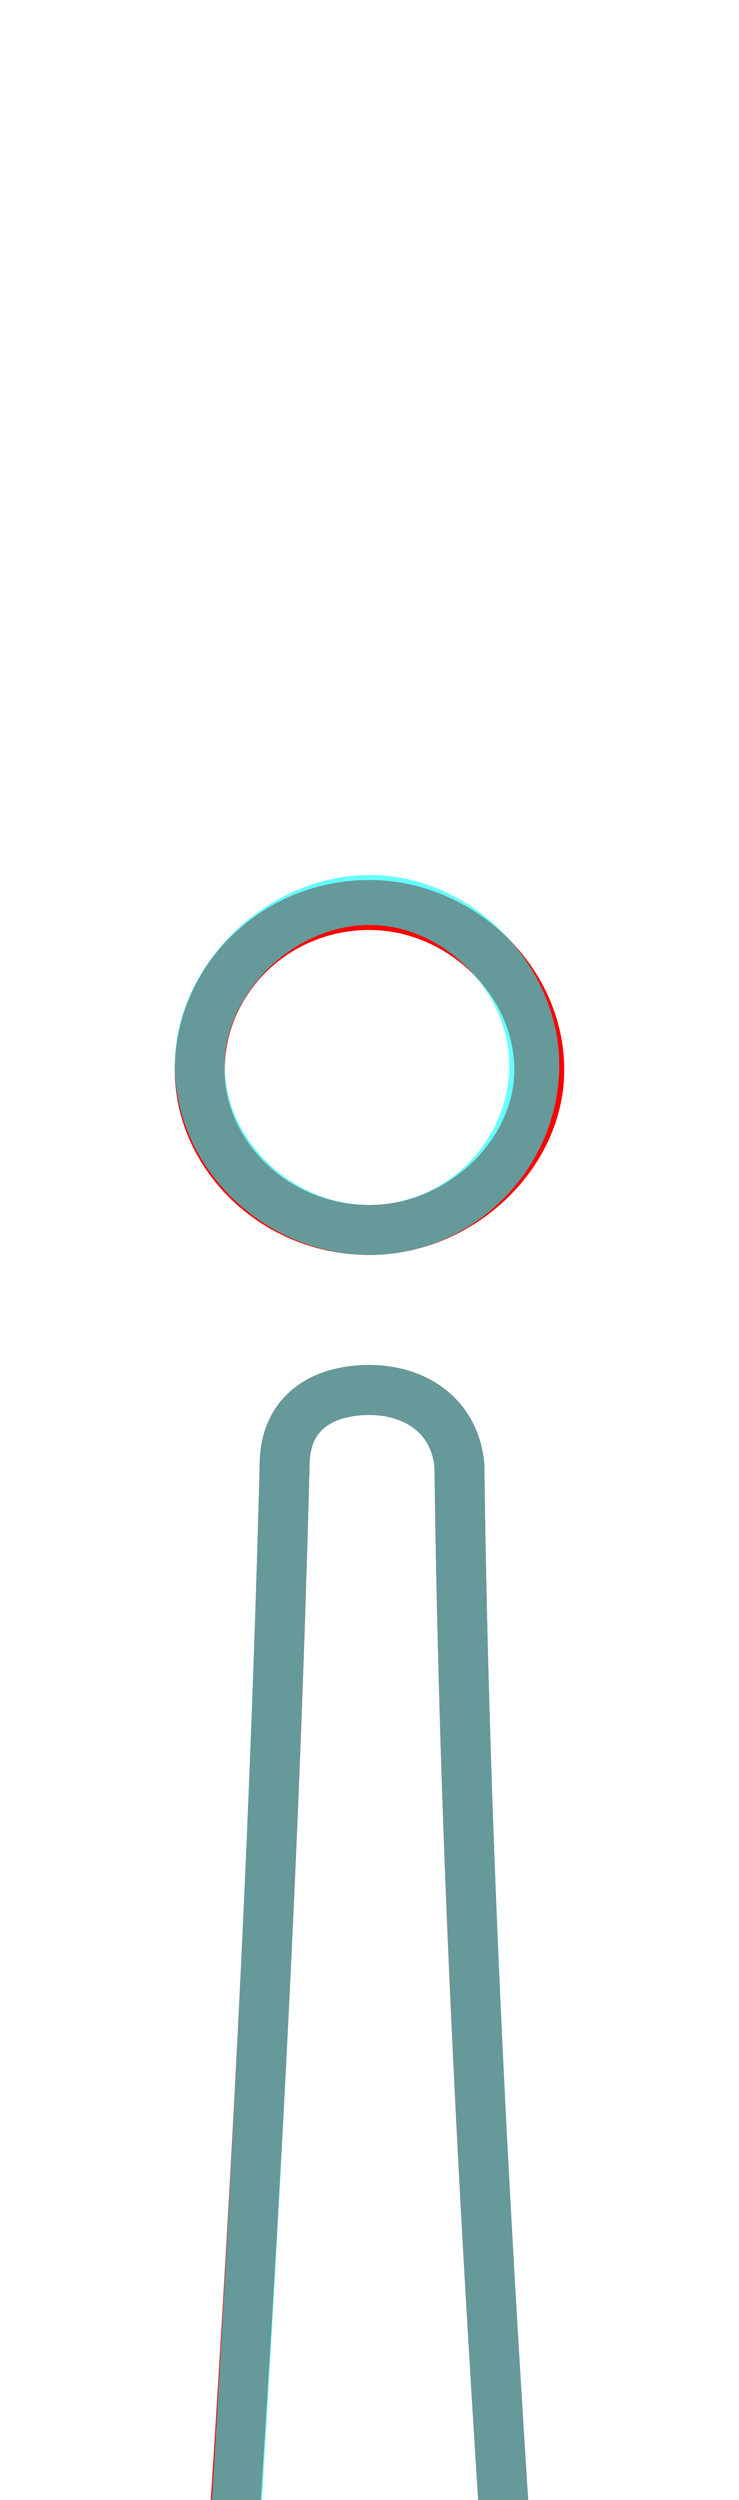 <?xml version='1.0' encoding='utf8'?>
<svg viewBox="0.0 -6.0 14.8 50.0" version="1.1" xmlns="http://www.w3.org/2000/svg">
<rect x="0.0" y="-6.0" width="14.8" height="50.0" fill="#333333" stroke="none"/>
<rect x="-1000" y="-1000" width="2000" height="2000" stroke="white" fill="white"/>
<g style="fill:none;stroke:rgba(255, 0, 0, 1);  stroke-width:1"><path d="M 4.6 8.4 L 4.6 7.9 C 5.1 0.3 5.5 -7.0 5.7 -14.7 C 5.7 -15.7 6.4 -16.2 7.4 -16.2 C 8.3 -16.2 9.1 -15.7 9.2 -14.7 C 9.3 -7.0 9.7 0.3 10.2 7.9 L 10.2 8.4 C 10.2 9.8 9.1 11.1 7.5 11.1 C 5.8 11.1 4.6 9.8 4.6 8.4 Z M 7.4 -19.4 C 5.5 -19.4 4.0 -20.9 4.0 -22.6 C 4.0 -24.4 5.5 -25.9 7.4 -25.9 C 9.2 -25.9 10.8 -24.4 10.8 -22.6 C 10.8 -20.9 9.2 -19.4 7.4 -19.4 Z" transform="translate(0.0 38.0)" />
</g>
<g style="fill:none;stroke:rgba(0, 255, 255, 0.6);  stroke-width:1">
<path d="M 7.4 -19.4 C 5.6 -19.4 4.0 -20.9 4.0 -22.7 C 4.0 -24.4 5.6 -26.0 7.4 -26.0 C 9.2 -26.0 10.7 -24.4 10.7 -22.7 C 10.7 -20.9 9.2 -19.4 7.4 -19.4 Z M 4.6 8.4 C 5.1 0.3 5.5 -7.1 5.7 -14.7 C 5.7 -15.7 6.4 -16.2 7.4 -16.2 C 8.3 -16.2 9.1 -15.7 9.2 -14.7 C 9.3 -7.1 9.7 0.3 10.2 7.9 L 10.2 8.4 Z" transform="translate(0.0 38.0)" />
</g>
</svg>